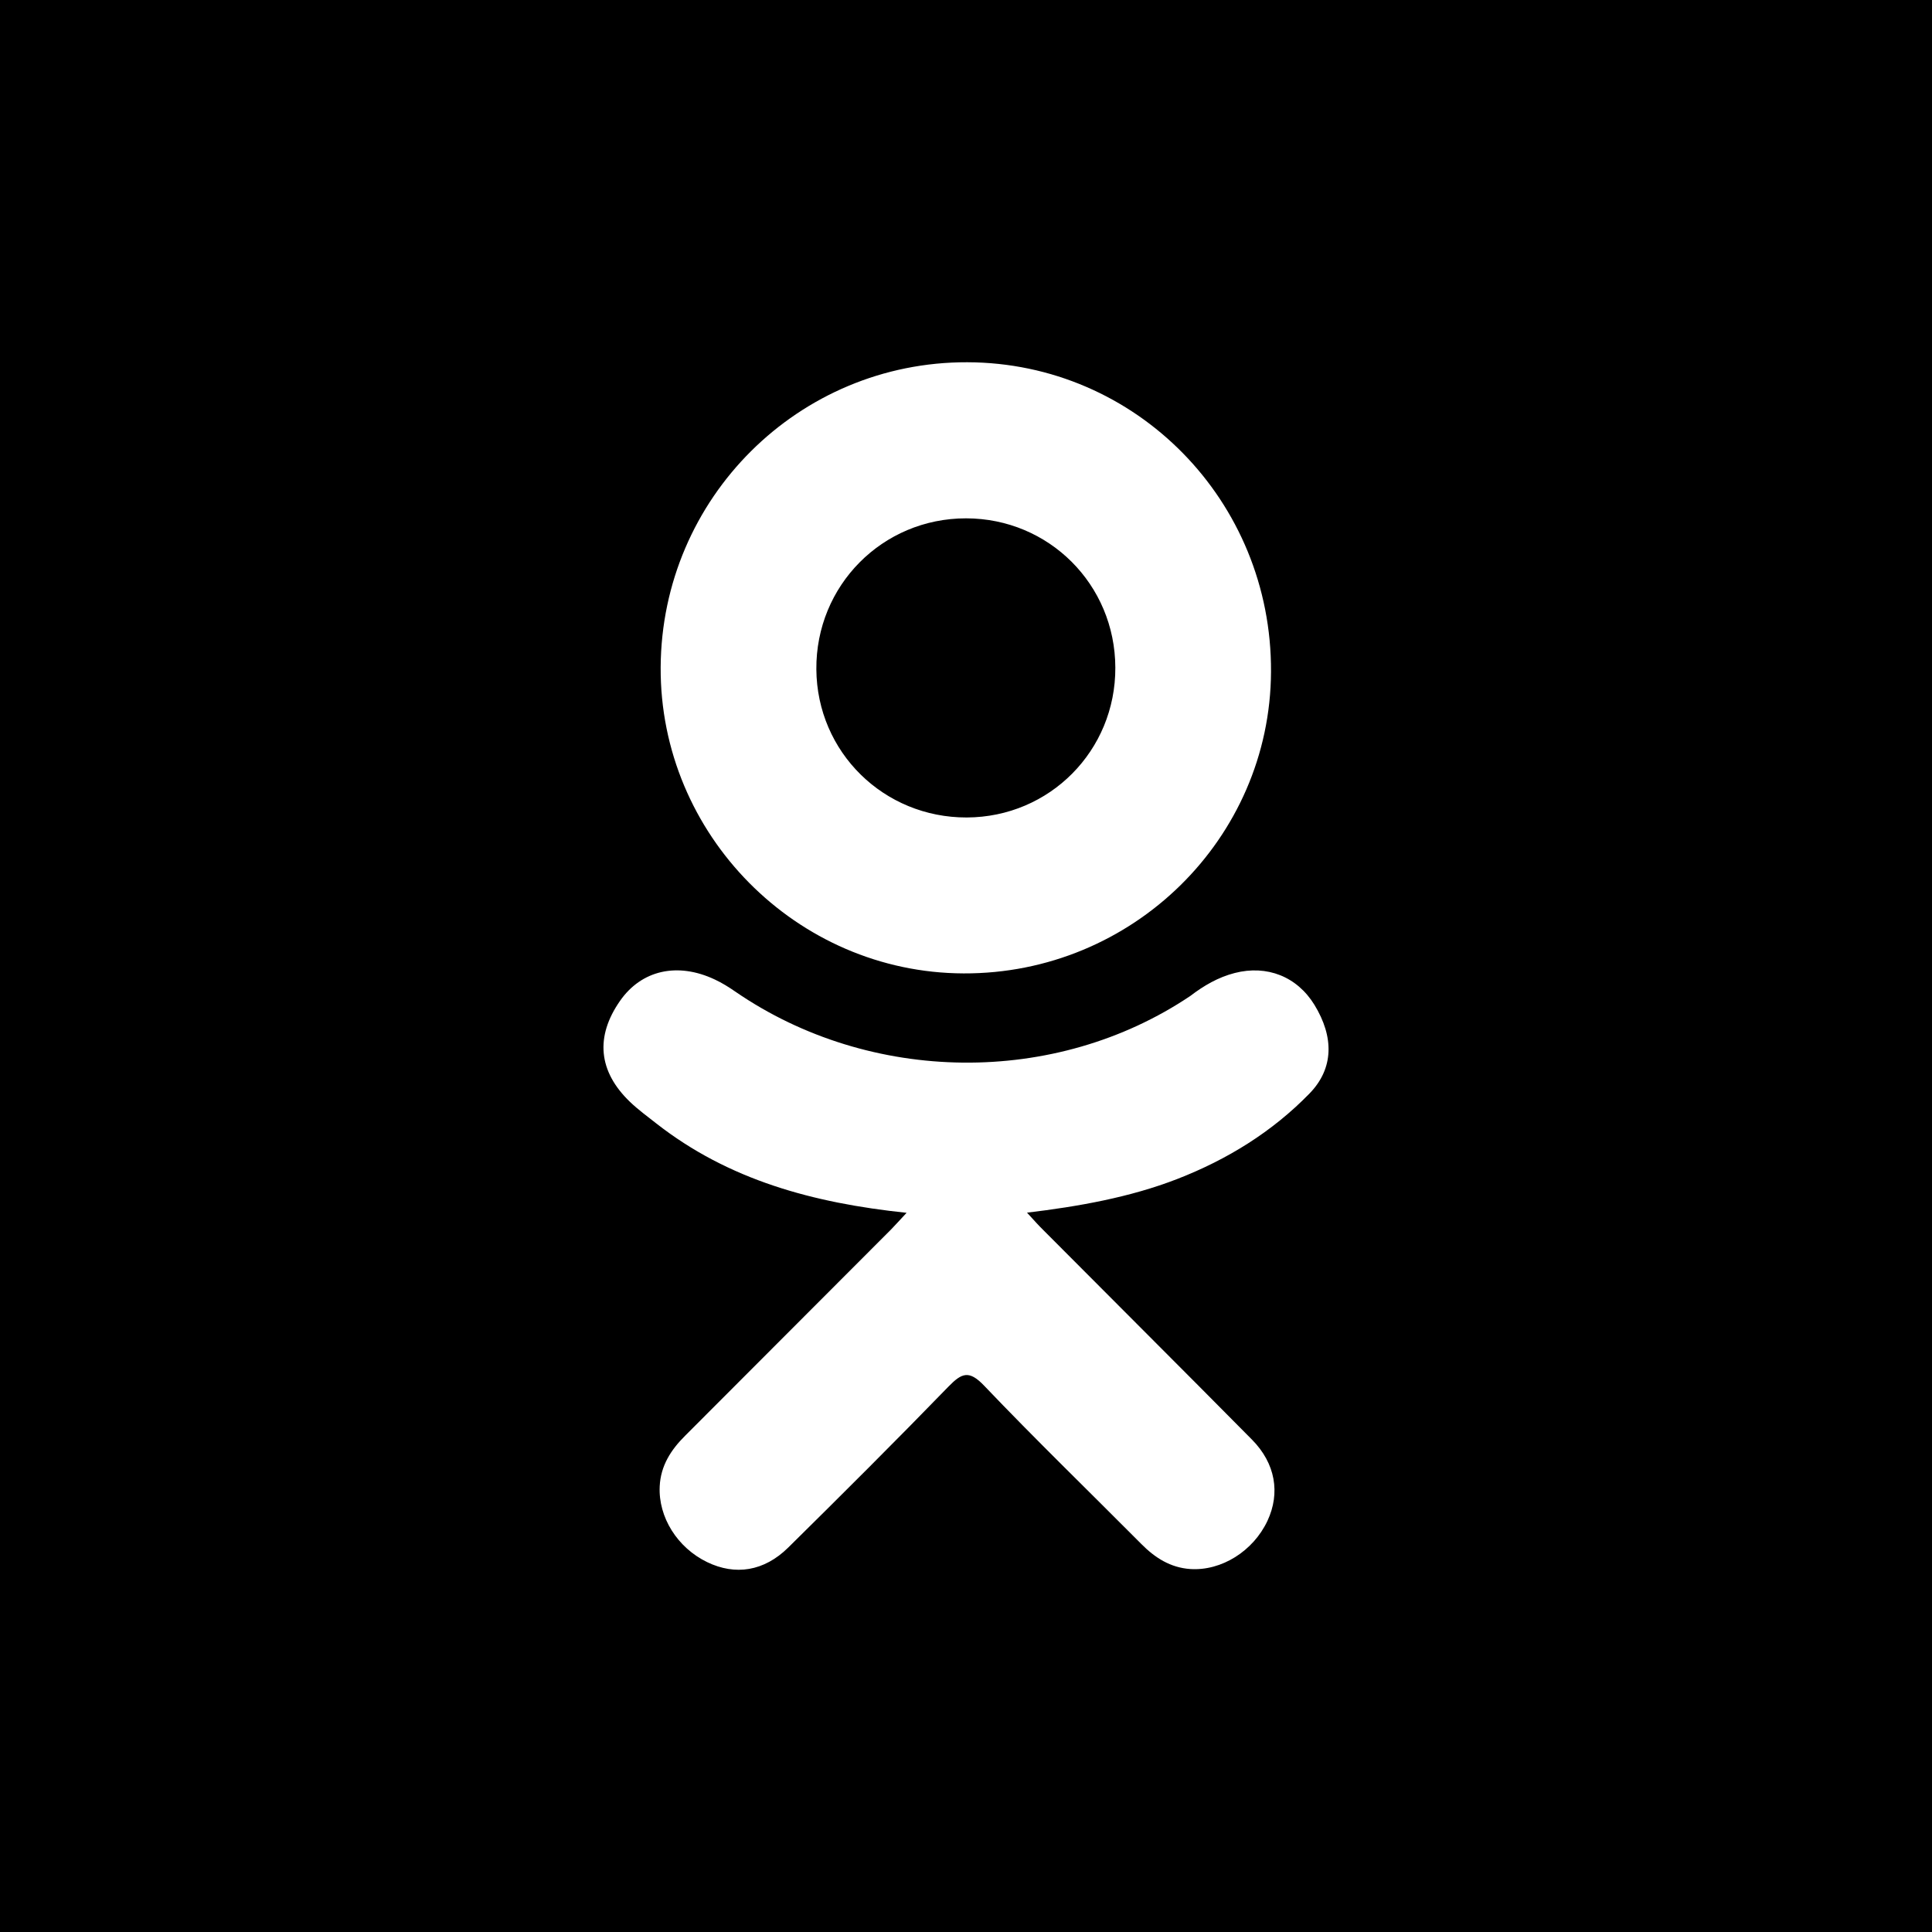 <svg width="24" height="24" viewBox="0 0 24 24" fill="none" xmlns="http://www.w3.org/2000/svg">
<rect width="24" height="24" fill="black"/>
<g clip-path="url(#clip0)">
<path d="M11.262 15.066C10.099 14.944 9.05 14.658 8.153 13.956C8.041 13.868 7.926 13.784 7.825 13.687C7.432 13.309 7.392 12.877 7.703 12.432C7.969 12.051 8.416 11.949 8.88 12.168C8.97 12.21 9.055 12.263 9.137 12.32C10.81 13.469 13.108 13.501 14.788 12.371C14.954 12.244 15.132 12.14 15.338 12.087C15.739 11.984 16.112 12.131 16.328 12.482C16.573 12.882 16.57 13.273 16.267 13.584C15.803 14.061 15.244 14.405 14.624 14.646C14.037 14.874 13.394 14.988 12.758 15.064C12.854 15.169 12.899 15.22 12.96 15.28C13.823 16.148 14.691 17.012 15.552 17.883C15.845 18.179 15.906 18.547 15.745 18.892C15.568 19.269 15.173 19.517 14.785 19.491C14.54 19.474 14.348 19.352 14.178 19.18C13.526 18.524 12.862 17.881 12.224 17.212C12.038 17.018 11.948 17.055 11.784 17.223C11.129 17.898 10.462 18.563 9.792 19.224C9.491 19.521 9.133 19.574 8.784 19.405C8.413 19.225 8.177 18.846 8.195 18.465C8.207 18.208 8.334 18.011 8.511 17.835C9.365 16.981 10.218 16.125 11.071 15.271C11.127 15.214 11.18 15.153 11.262 15.066Z" fill="white"/>
<path d="M11.97 12.092C9.896 12.085 8.195 10.366 8.207 8.288C8.219 6.187 9.921 4.494 12.016 4.5C14.115 4.506 15.8 6.223 15.789 8.345C15.779 10.419 14.066 12.1 11.97 12.092ZM13.855 8.293C13.852 7.261 13.03 6.44 12.001 6.439C10.962 6.438 10.133 7.274 10.141 8.315C10.149 9.343 10.978 10.158 12.01 10.155C13.04 10.151 13.859 9.324 13.855 8.293Z" fill="white"/>
</g>
<defs>
<clipPath id="clip0">
<rect width="15" height="15" fill="white" transform="translate(4.5 4.5)"/>
</clipPath>
</defs>
</svg>
